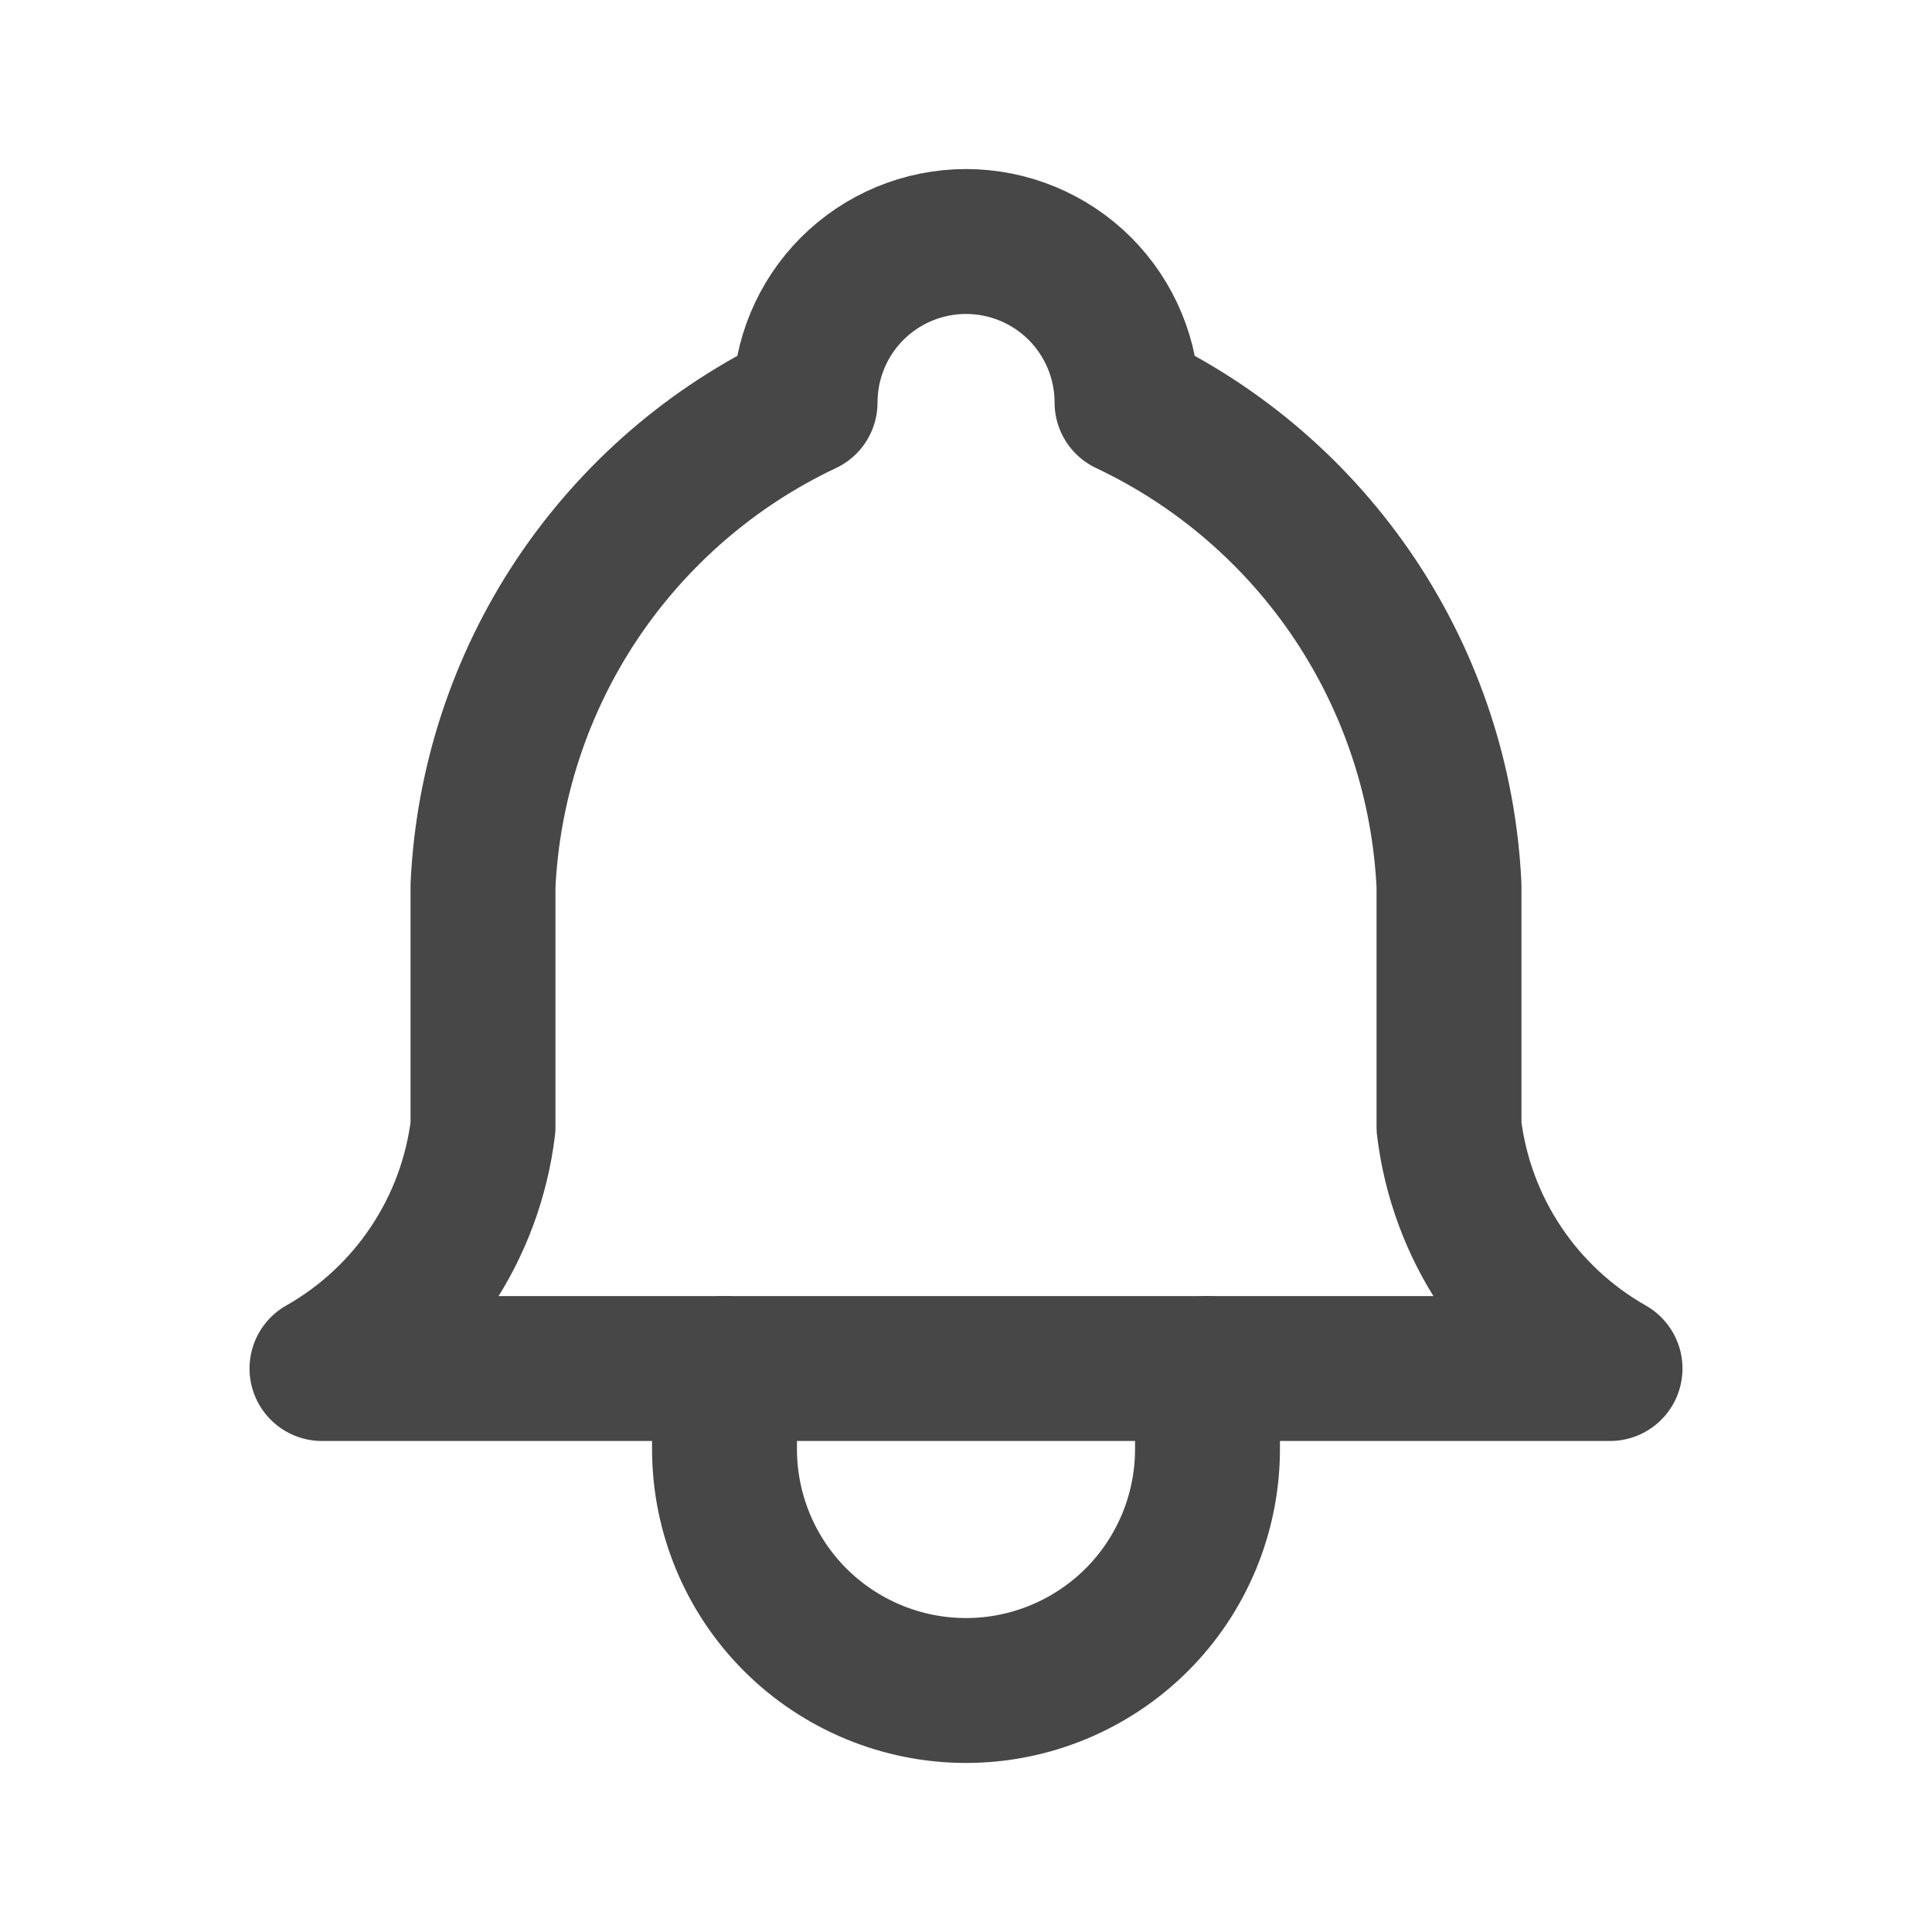 <svg width="20" height="20" viewBox="0 0 20 20" fill="none" xmlns="http://www.w3.org/2000/svg">
<g clip-path="url(#clip0_736_18949)">
<path d="M8.334 4.167C8.334 3.725 8.509 3.301 8.822 2.988C9.134 2.676 9.558 2.5 10 2.5C10.442 2.5 10.866 2.676 11.179 2.988C11.491 3.301 11.667 3.725 11.667 4.167C12.624 4.619 13.44 5.324 14.027 6.204C14.614 7.085 14.95 8.109 15 9.167V11.667C15.063 12.185 15.246 12.681 15.536 13.115C15.825 13.549 16.213 13.909 16.667 14.167H3.333C3.788 13.909 4.175 13.549 4.464 13.115C4.754 12.681 4.937 12.185 5 11.667V9.167C5.05 8.109 5.386 7.085 5.973 6.204C6.561 5.324 7.376 4.619 8.334 4.167" stroke="#474747" stroke-width="1.5" stroke-linecap="round" stroke-linejoin="round"/>
<path d="M7.5 14.166V15C7.5 15.663 7.763 16.299 8.232 16.768C8.701 17.236 9.337 17.5 10 17.5C10.663 17.5 11.299 17.236 11.768 16.768C12.237 16.299 12.5 15.663 12.5 15V14.166" stroke="#474747" stroke-width="1.5" stroke-linecap="round" stroke-linejoin="round"/>
</g>
<defs>
<clipPath id="clip0_736_18949">
<rect width="20" height="20" fill="white"/>
</clipPath>
</defs>
</svg>
